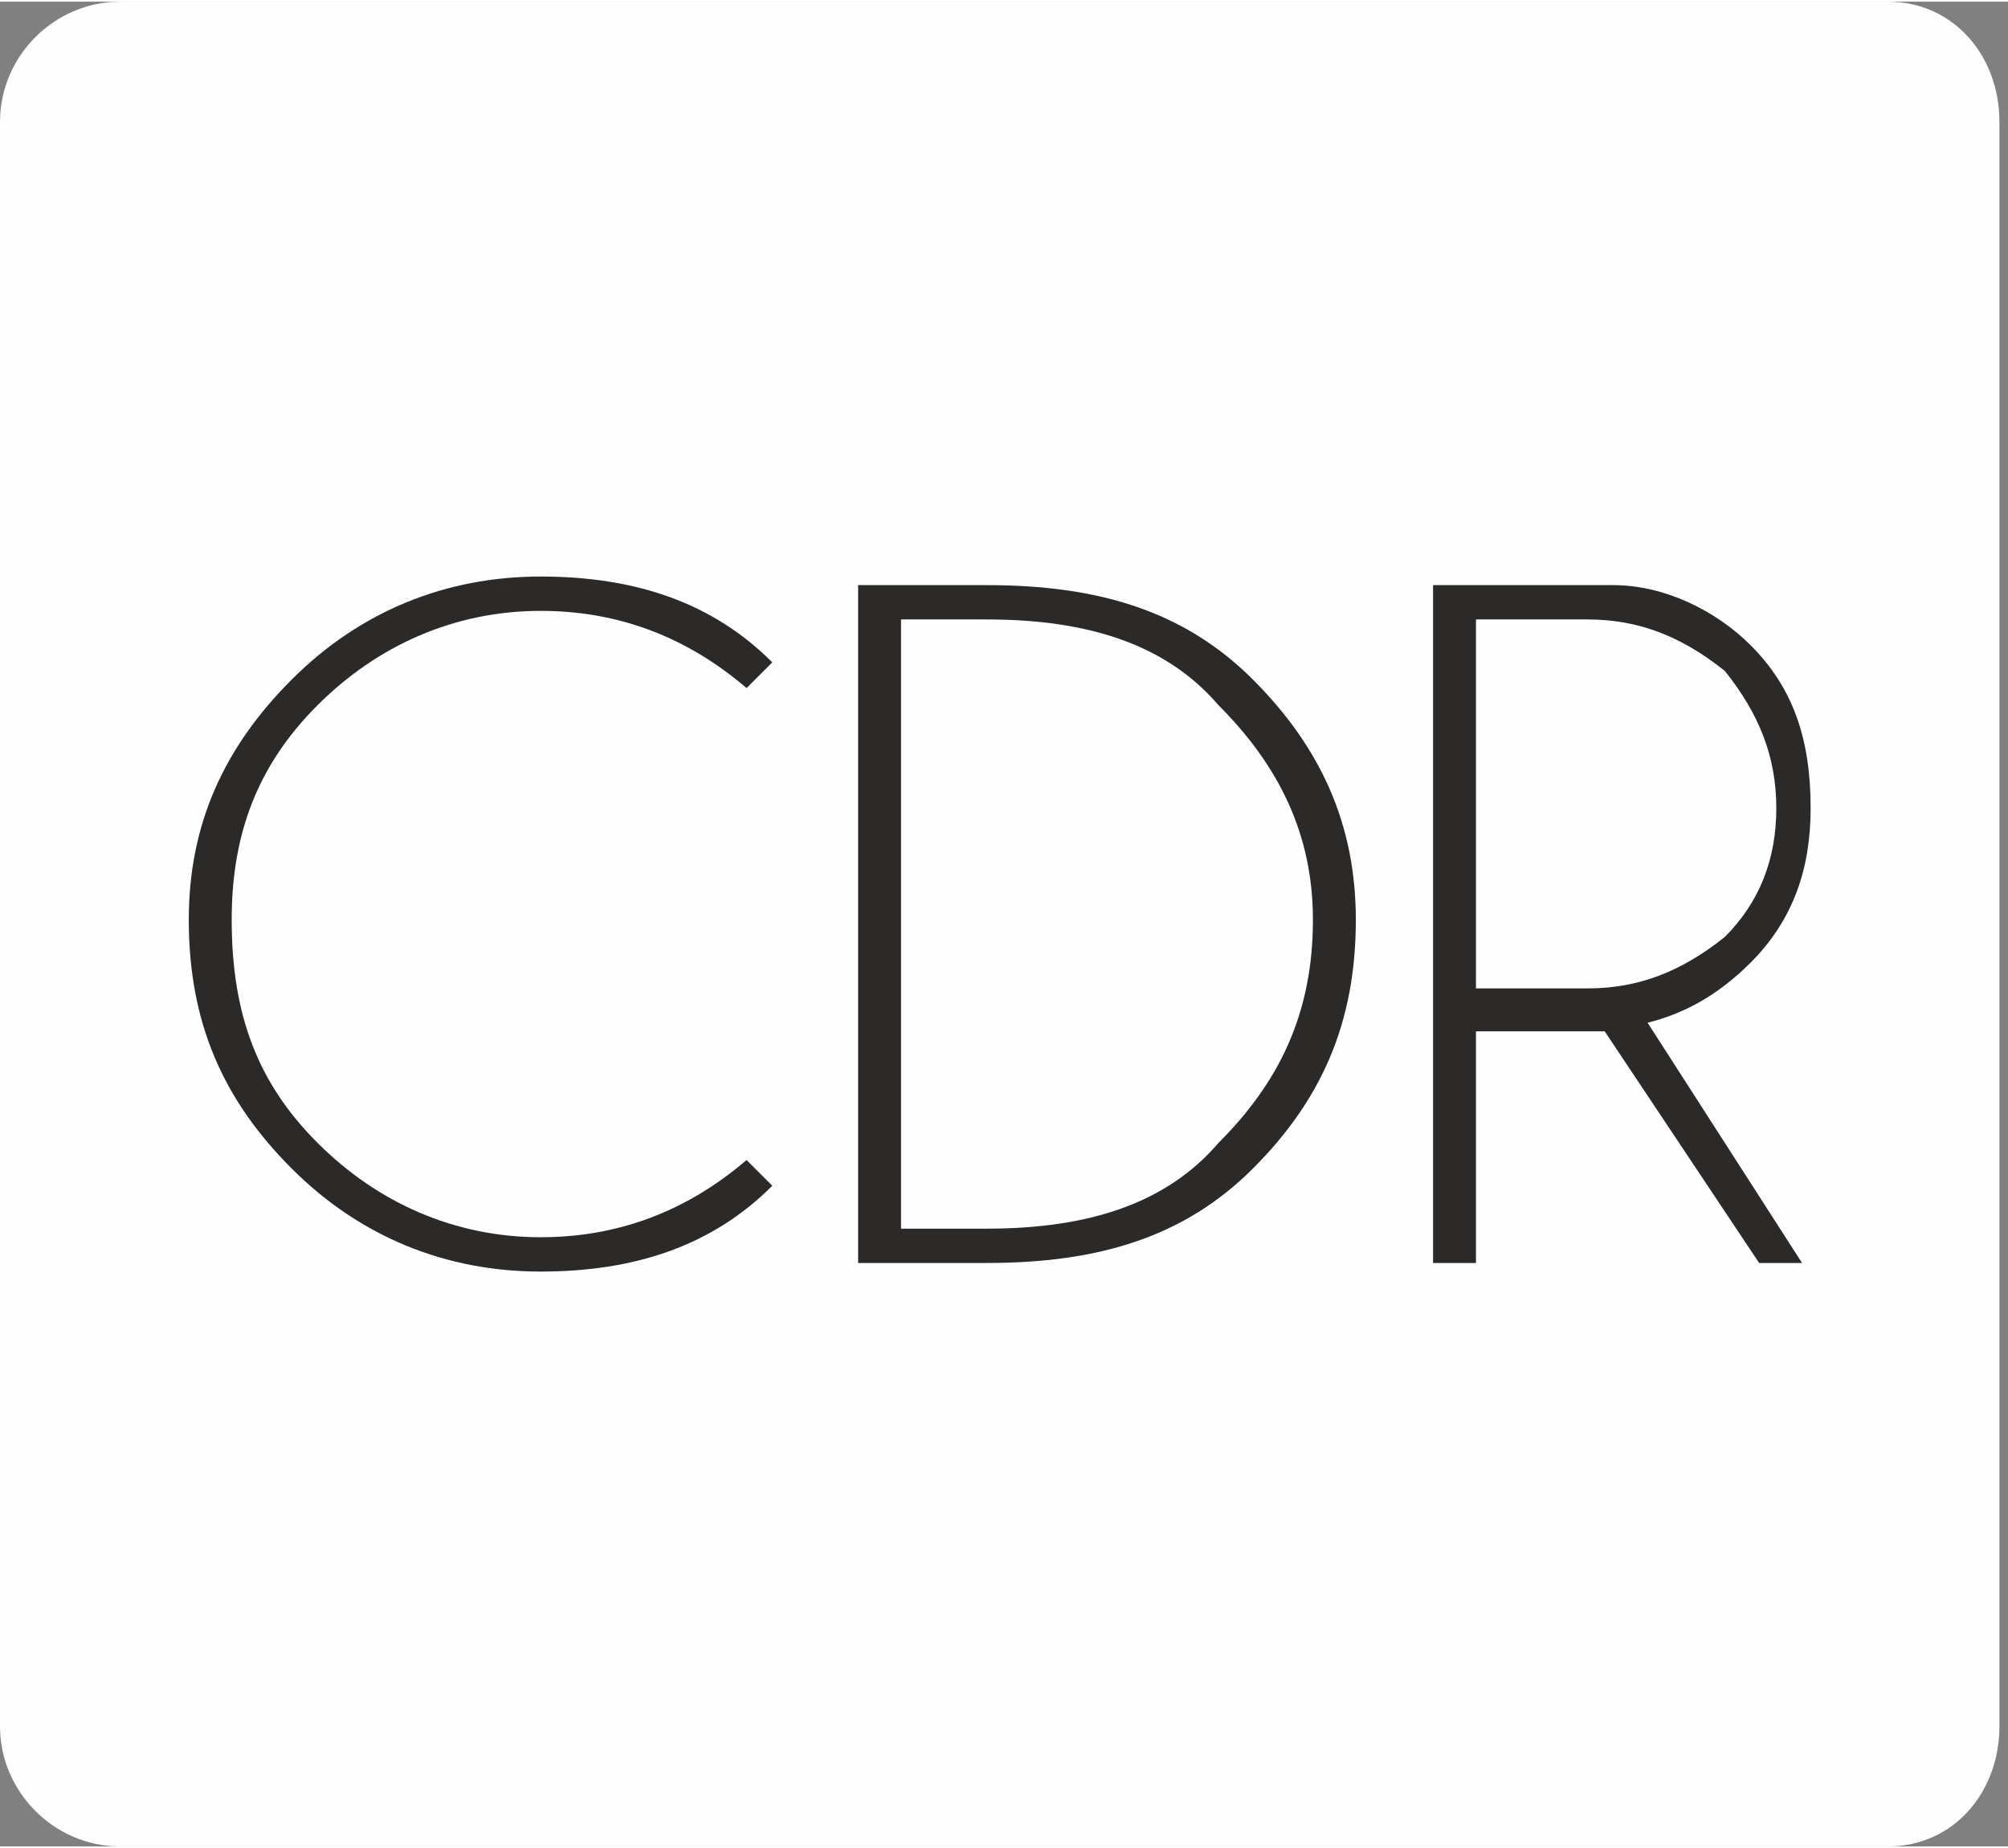<?xml version="1.0" encoding="UTF-8"?>
<!DOCTYPE svg PUBLIC "-//W3C//DTD SVG 1.1//EN" "http://www.w3.org/Graphics/SVG/1.1/DTD/svg11.dtd">
<!-- Creator: CorelDRAW 2017 -->
<svg xmlns="http://www.w3.org/2000/svg" xml:space="preserve" width="88px" height="81px" version="1.1" style="shape-rendering:geometricPrecision; text-rendering:geometricPrecision; image-rendering:optimizeQuality; fill-rule:evenodd; clip-rule:evenodd"
viewBox="0 0 2.34 2.15"
 xmlns:xlink="http://www.w3.org/1999/xlink">
 <rect x="0" y="0" width="2.34" height="2.15" fill="#808080" stroke="none"/>
 <defs>
  <style type="text/css">
   <![CDATA[
    .str0 {stroke:#FEFEFE;stroke-width:0.06;stroke-miterlimit:22.926}
    .fil0 {fill:#FEFEFE}
    .fil1 {fill:#2B2A29;fill-rule:nonzero}
   ]]>
  </style>
 </defs>
 <g id="Capa_x0020_1">
  <path class="fil0 str0" d="M0.14 0.03l2.06 0c0.06,0 0.1,0.05 0.1,0.11l0 1.87c0,0.06 -0.04,0.11 -0.1,0.11l-2.06 0c-0.06,0 -0.11,-0.05 -0.11,-0.11l0 -1.87c0,-0.06 0.05,-0.11 0.11,-0.11z"/>
  <path class="fil1" d="M0.87 1.35l0.03 0.03c-0.07,0.07 -0.16,0.1 -0.27,0.1 -0.11,0 -0.21,-0.04 -0.29,-0.12 -0.08,-0.08 -0.12,-0.17 -0.12,-0.29 0,-0.11 0.04,-0.2 0.12,-0.28 0.08,-0.08 0.18,-0.12 0.29,-0.12 0.11,0 0.2,0.03 0.27,0.1l-0.03 0.03c-0.07,-0.06 -0.15,-0.09 -0.24,-0.09 -0.1,0 -0.19,0.04 -0.26,0.11 -0.07,0.07 -0.1,0.15 -0.1,0.25 0,0.11 0.03,0.19 0.1,0.26 0.07,0.07 0.16,0.11 0.26,0.11 0.09,0 0.17,-0.03 0.24,-0.09z"/>
  <path id="1" class="fil1" d="M1.15 0.68c0.13,0 0.23,0.03 0.31,0.11 0.08,0.08 0.12,0.17 0.12,0.28 0,0.12 -0.04,0.21 -0.12,0.29 -0.08,0.08 -0.18,0.11 -0.31,0.11l-0.15 0 0 -0.79 0.15 0zm-0.1 0.04l0 0.71 0.1 0c0.12,0 0.21,-0.03 0.27,-0.1 0.07,-0.07 0.11,-0.15 0.11,-0.26 0,-0.1 -0.04,-0.18 -0.11,-0.25 -0.06,-0.07 -0.15,-0.1 -0.27,-0.1l-0.1 0z"/>
  <path id="2" class="fil1" d="M1.72 0.72l0 0.43 0.13 0c0.06,0 0.11,-0.02 0.16,-0.06 0.04,-0.04 0.06,-0.09 0.06,-0.15 0,-0.06 -0.02,-0.11 -0.06,-0.16 -0.05,-0.04 -0.1,-0.06 -0.16,-0.06l-0.13 0zm0.15 0.48l-0.15 0 0 0.27 -0.05 0 0 -0.79 0.21 0c0.06,0 0.12,0.03 0.16,0.07 0.05,0.05 0.07,0.11 0.07,0.19 0,0.07 -0.02,0.13 -0.07,0.18 -0.04,0.04 -0.08,0.06 -0.12,0.07l0.18 0.28 -0.05 0 -0.18 -0.27z"/>
 </g>
</svg>
